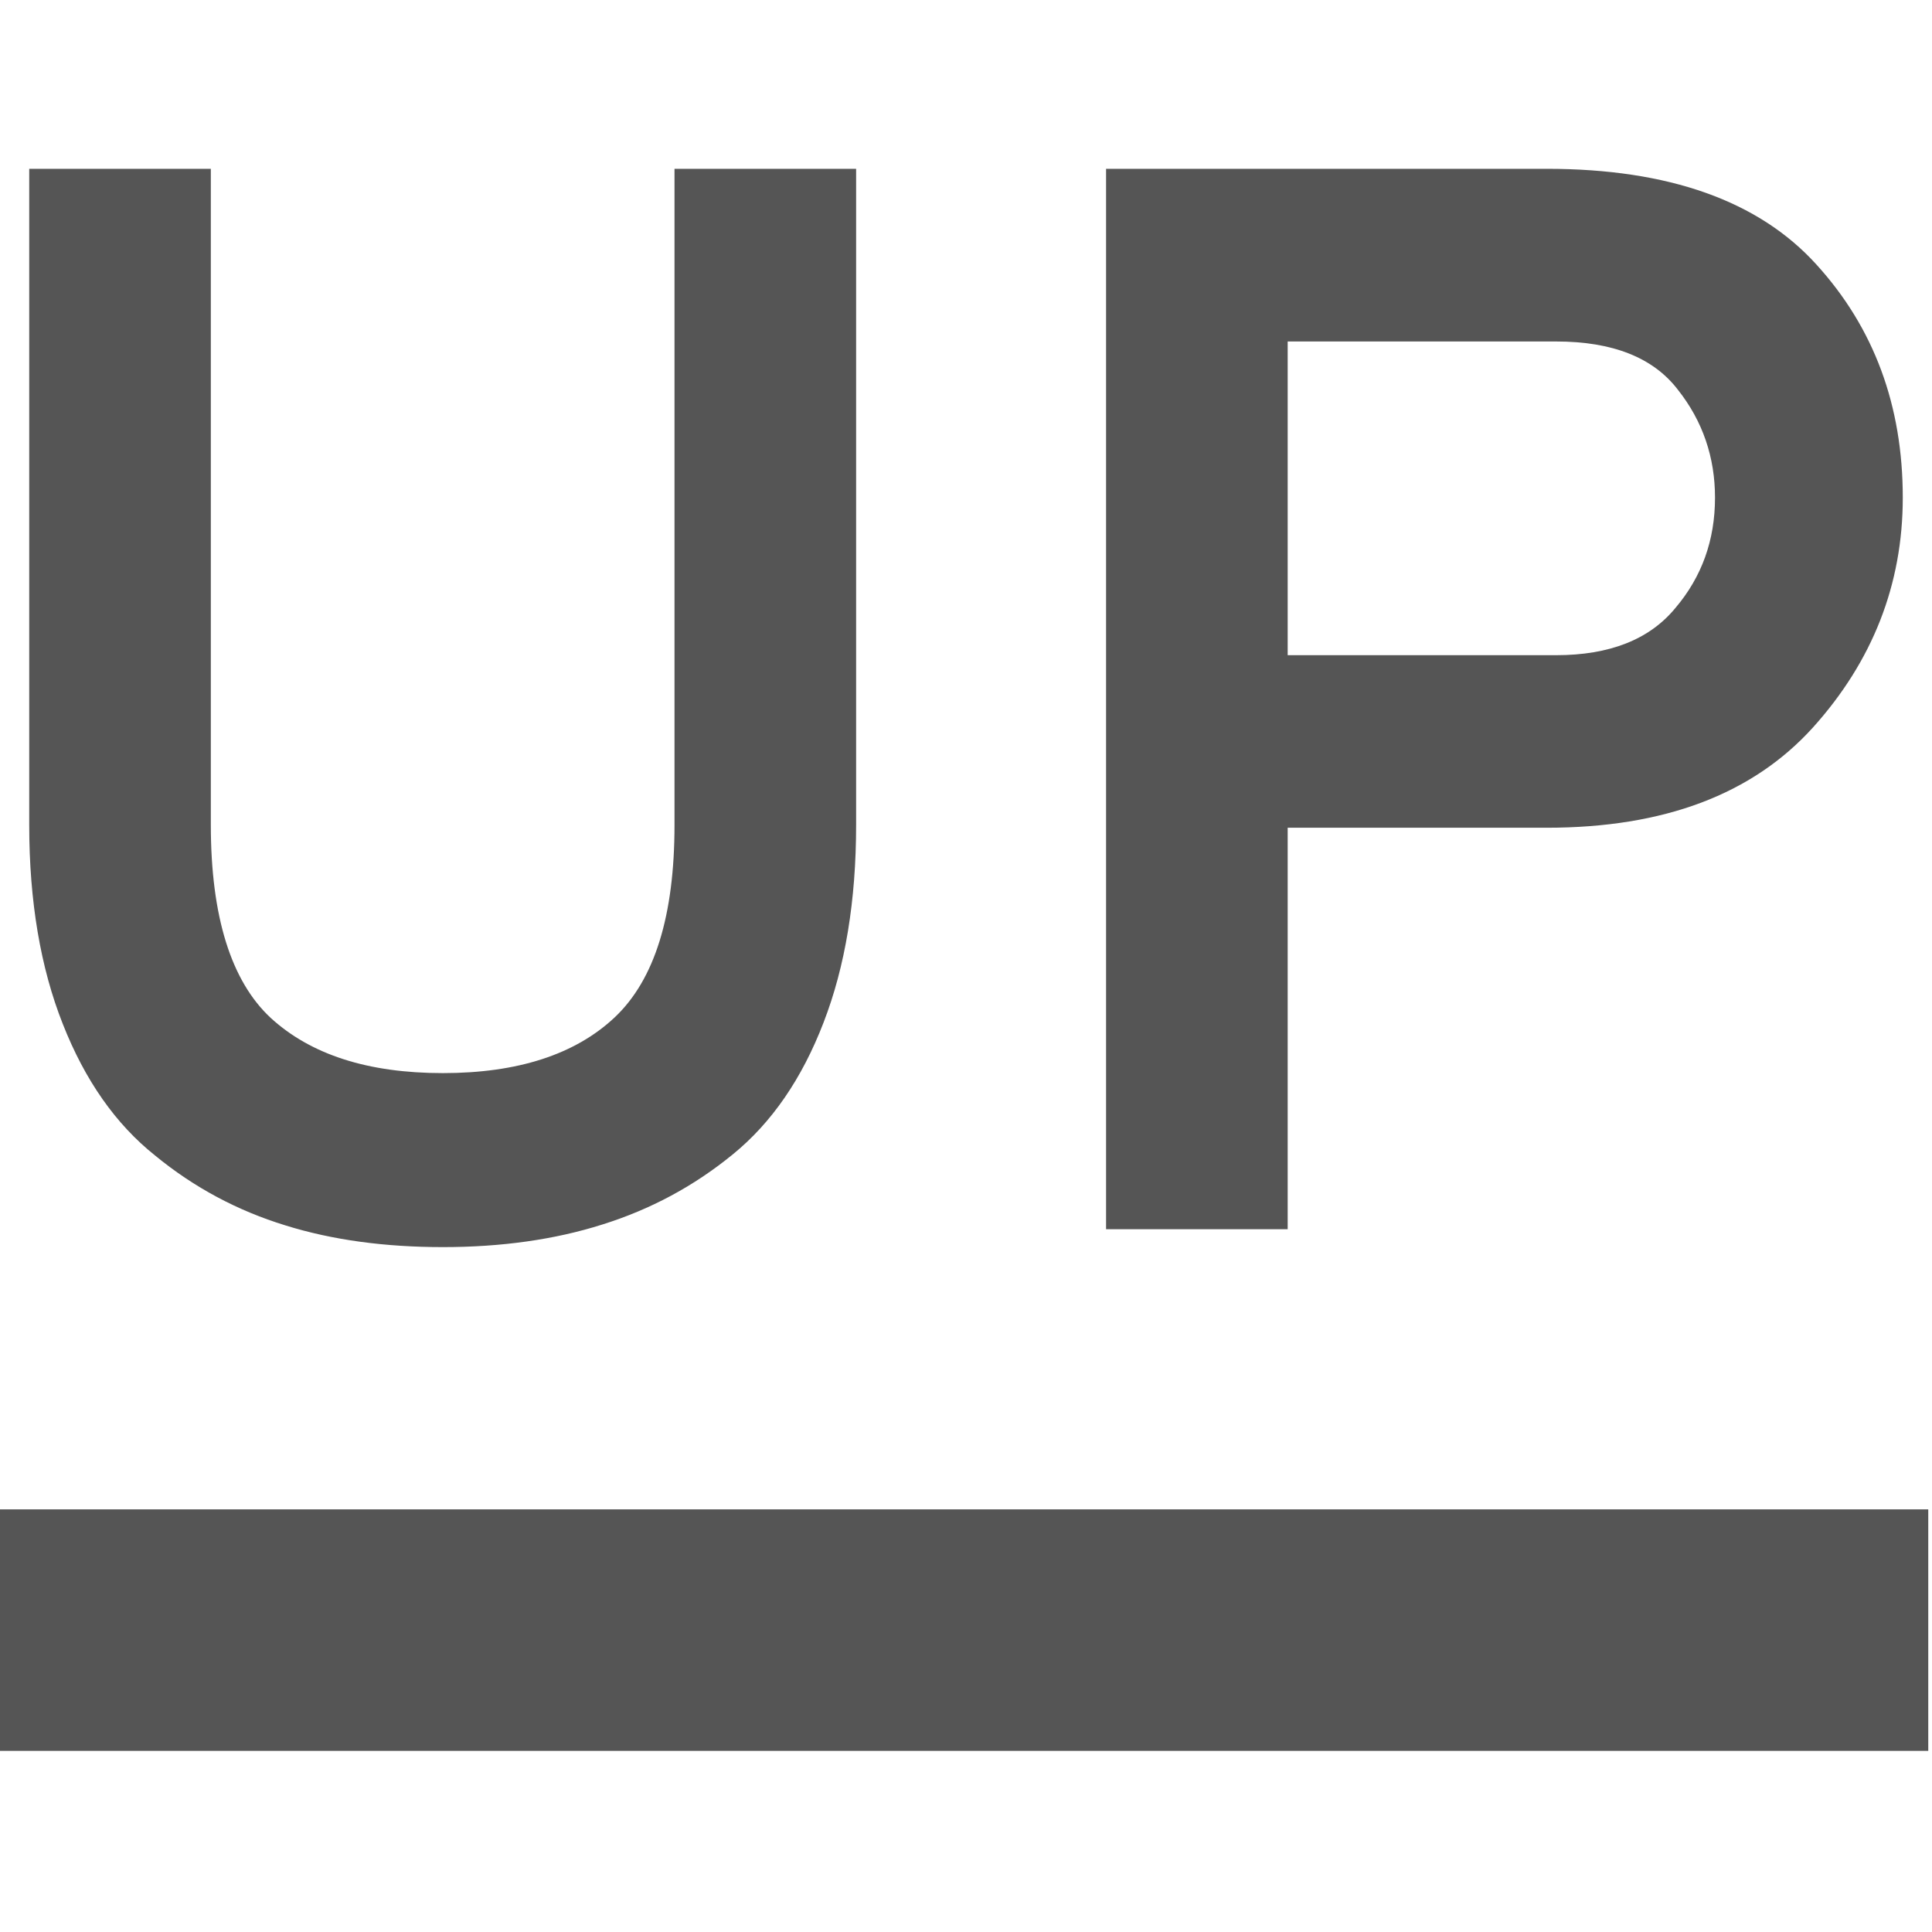 
<svg xmlns="http://www.w3.org/2000/svg" xmlns:xlink="http://www.w3.org/1999/xlink" width="16px" height="16px" viewBox="0 0 16 16" version="1.1">
<g id="surface1">
<path style=" stroke:none;fill-rule:evenodd;fill:#555555;fill-opacity:1;" d="M -0.031 12.5 L 15.969 12.5 L 15.969 14.5 L -0.031 14.5 Z M -0.031 12.5 "/>
<path style=" stroke:none;fill-rule:evenodd;fill:#555555;fill-opacity:1;" d="M 3.668 10.328 C 3.191 10.328 2.754 10.27 2.363 10.148 C 1.969 10.027 1.609 9.836 1.285 9.57 C 0.957 9.309 0.703 8.945 0.52 8.48 C 0.336 8.016 0.242 7.465 0.242 6.832 L 0.242 1.398 L 1.746 1.398 L 1.746 6.832 C 1.746 7.59 1.914 8.125 2.242 8.43 C 2.574 8.734 3.047 8.887 3.668 8.887 C 4.285 8.887 4.762 8.734 5.09 8.426 C 5.422 8.113 5.586 7.582 5.586 6.832 L 5.586 1.398 L 7.09 1.398 L 7.09 6.832 C 7.09 7.457 7 8.004 6.82 8.469 C 6.641 8.934 6.391 9.297 6.07 9.559 C 5.746 9.824 5.387 10.016 4.988 10.141 C 4.594 10.266 4.152 10.328 3.668 10.328 Z M 10.664 10.18 L 9.16 10.18 L 9.16 1.398 L 12.809 1.398 C 13.82 1.398 14.566 1.664 15.043 2.191 C 15.52 2.715 15.758 3.359 15.758 4.121 C 15.758 4.84 15.508 5.477 15.012 6.027 C 14.512 6.578 13.781 6.855 12.809 6.855 L 10.664 6.855 Z M 10.664 5.426 L 12.887 5.426 C 13.328 5.426 13.66 5.297 13.875 5.035 C 14.094 4.777 14.203 4.473 14.203 4.121 C 14.203 3.789 14.102 3.488 13.895 3.227 C 13.691 2.961 13.355 2.828 12.887 2.828 L 10.664 2.828 Z M 10.664 5.426 "/>
</g>
</svg>
